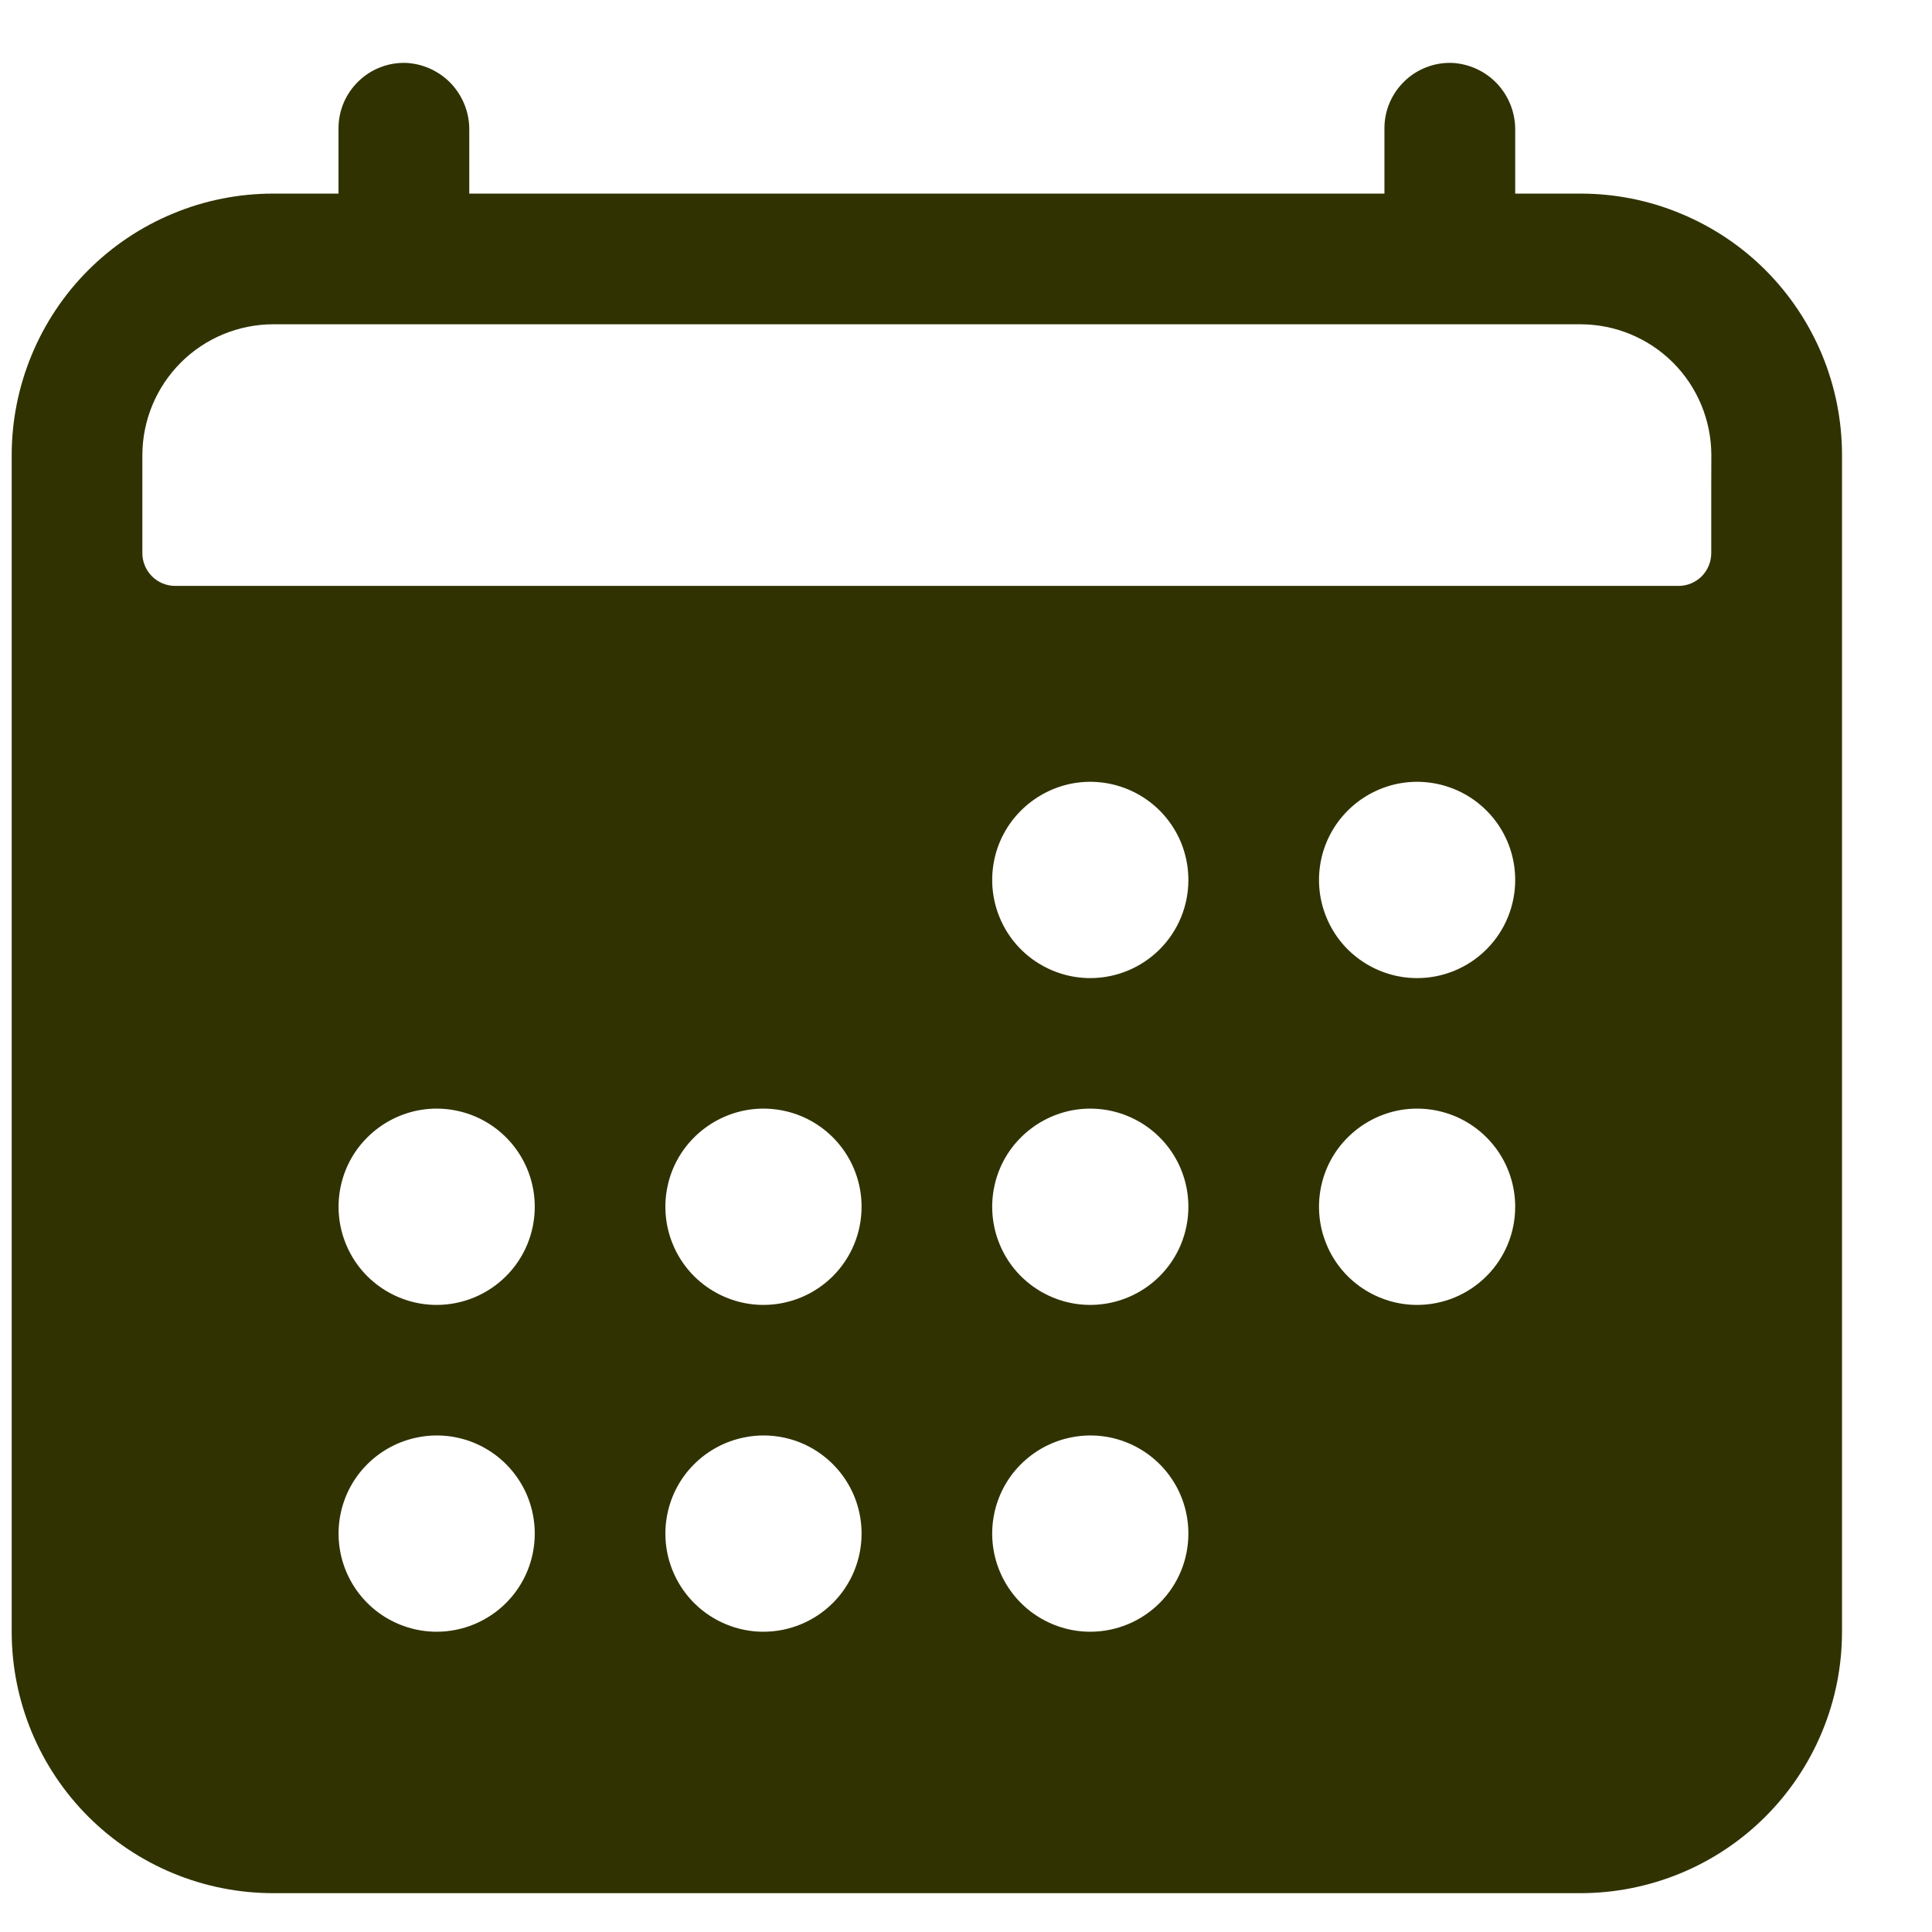 <svg width="19" height="19" viewBox="0 0 19 19" fill="none" xmlns="http://www.w3.org/2000/svg">
<g clip-path="url(#clip0_1272_407)">
<path d="M15.544 1.904H14.901V1.279C14.903 1.112 14.84 0.95 14.727 0.827C14.613 0.704 14.456 0.63 14.289 0.619C14.202 0.615 14.115 0.628 14.034 0.659C13.952 0.689 13.878 0.736 13.815 0.796C13.752 0.856 13.702 0.928 13.667 1.008C13.633 1.088 13.615 1.174 13.615 1.261V1.904H4.615V1.279C4.617 1.112 4.554 0.95 4.441 0.827C4.327 0.704 4.17 0.63 4.003 0.619C3.916 0.615 3.829 0.628 3.748 0.659C3.666 0.689 3.592 0.736 3.529 0.796C3.466 0.856 3.416 0.928 3.381 1.008C3.347 1.088 3.329 1.174 3.329 1.261V1.904H2.686C2.349 1.904 2.014 1.97 1.702 2.1C1.39 2.229 1.107 2.418 0.868 2.657C0.629 2.896 0.44 3.18 0.311 3.492C0.182 3.804 0.115 4.138 0.115 4.476V16.047C0.115 16.729 0.386 17.383 0.868 17.865C1.35 18.347 2.004 18.618 2.686 18.618H15.544C15.882 18.618 16.216 18.551 16.528 18.422C16.84 18.293 17.123 18.104 17.362 17.865C17.601 17.626 17.79 17.343 17.919 17.031C18.049 16.719 18.115 16.384 18.115 16.047V4.476C18.115 4.138 18.049 3.804 17.92 3.492C17.791 3.18 17.601 2.896 17.363 2.657C17.124 2.418 16.84 2.229 16.528 2.1C16.216 1.97 15.882 1.904 15.544 1.904ZM4.294 16.047C4.103 16.047 3.917 15.99 3.758 15.884C3.599 15.778 3.476 15.627 3.403 15.451C3.33 15.275 3.311 15.081 3.348 14.894C3.385 14.707 3.477 14.534 3.612 14.4C3.747 14.265 3.919 14.173 4.106 14.136C4.293 14.098 4.487 14.117 4.664 14.19C4.84 14.263 4.991 14.387 5.097 14.546C5.203 14.704 5.259 14.891 5.259 15.082C5.259 15.338 5.158 15.583 4.977 15.764C4.796 15.945 4.55 16.047 4.294 16.047ZM4.294 12.833C4.103 12.833 3.917 12.776 3.758 12.67C3.599 12.564 3.476 12.414 3.403 12.237C3.33 12.061 3.311 11.867 3.348 11.68C3.385 11.492 3.477 11.32 3.612 11.186C3.747 11.051 3.919 10.959 4.106 10.921C4.293 10.884 4.487 10.903 4.664 10.976C4.84 11.049 4.991 11.173 5.097 11.332C5.203 11.491 5.259 11.677 5.259 11.868C5.259 12.124 5.158 12.369 4.977 12.55C4.796 12.731 4.55 12.833 4.294 12.833ZM7.508 16.047C7.317 16.047 7.131 15.99 6.972 15.884C6.813 15.778 6.69 15.627 6.617 15.451C6.544 15.275 6.525 15.081 6.562 14.894C6.599 14.707 6.691 14.534 6.826 14.4C6.961 14.265 7.133 14.173 7.32 14.136C7.507 14.098 7.701 14.117 7.878 14.19C8.054 14.263 8.205 14.387 8.311 14.546C8.417 14.704 8.473 14.891 8.473 15.082C8.473 15.338 8.372 15.583 8.191 15.764C8.01 15.945 7.764 16.047 7.508 16.047ZM7.508 12.833C7.317 12.833 7.131 12.776 6.972 12.67C6.813 12.564 6.69 12.414 6.617 12.237C6.544 12.061 6.525 11.867 6.562 11.68C6.599 11.492 6.691 11.32 6.826 11.186C6.961 11.051 7.133 10.959 7.32 10.921C7.507 10.884 7.701 10.903 7.878 10.976C8.054 11.049 8.205 11.173 8.311 11.332C8.417 11.491 8.473 11.677 8.473 11.868C8.473 12.124 8.372 12.369 8.191 12.55C8.01 12.731 7.764 12.833 7.508 12.833ZM10.722 16.047C10.531 16.047 10.345 15.99 10.186 15.884C10.027 15.778 9.904 15.627 9.831 15.451C9.758 15.275 9.739 15.081 9.776 14.894C9.813 14.707 9.905 14.534 10.04 14.4C10.175 14.265 10.347 14.173 10.534 14.136C10.721 14.098 10.915 14.117 11.091 14.19C11.268 14.263 11.419 14.387 11.525 14.546C11.631 14.704 11.687 14.891 11.687 15.082C11.687 15.338 11.586 15.583 11.405 15.764C11.224 15.945 10.978 16.047 10.722 16.047ZM10.722 12.833C10.531 12.833 10.345 12.776 10.186 12.67C10.027 12.564 9.904 12.414 9.831 12.237C9.758 12.061 9.739 11.867 9.776 11.68C9.813 11.492 9.905 11.32 10.04 11.186C10.175 11.051 10.347 10.959 10.534 10.921C10.721 10.884 10.915 10.903 11.091 10.976C11.268 11.049 11.419 11.173 11.525 11.332C11.631 11.491 11.687 11.677 11.687 11.868C11.687 12.124 11.586 12.369 11.405 12.55C11.224 12.731 10.978 12.833 10.722 12.833ZM10.722 9.619C10.531 9.619 10.345 9.562 10.186 9.456C10.027 9.35 9.904 9.2 9.831 9.023C9.758 8.847 9.739 8.653 9.776 8.466C9.813 8.278 9.905 8.107 10.04 7.972C10.175 7.837 10.347 7.745 10.534 7.707C10.721 7.67 10.915 7.689 11.091 7.762C11.268 7.835 11.419 7.959 11.525 8.118C11.631 8.276 11.687 8.463 11.687 8.654C11.687 8.91 11.586 9.155 11.405 9.336C11.224 9.517 10.978 9.619 10.722 9.619ZM13.936 12.833C13.745 12.833 13.559 12.776 13.4 12.67C13.241 12.564 13.118 12.414 13.045 12.237C12.972 12.061 12.953 11.867 12.99 11.68C13.027 11.492 13.119 11.32 13.254 11.186C13.389 11.051 13.561 10.959 13.748 10.921C13.935 10.884 14.129 10.903 14.306 10.976C14.482 11.049 14.633 11.173 14.739 11.332C14.845 11.491 14.901 11.677 14.901 11.868C14.901 12.124 14.8 12.369 14.619 12.55C14.438 12.731 14.193 12.833 13.937 12.833H13.936ZM13.936 9.619C13.745 9.619 13.559 9.562 13.4 9.456C13.241 9.35 13.118 9.2 13.045 9.023C12.972 8.847 12.953 8.653 12.99 8.466C13.027 8.278 13.119 8.107 13.254 7.972C13.389 7.837 13.561 7.745 13.748 7.707C13.935 7.67 14.129 7.689 14.306 7.762C14.482 7.835 14.633 7.959 14.739 8.118C14.845 8.276 14.901 8.463 14.901 8.654C14.901 8.91 14.8 9.155 14.619 9.336C14.438 9.517 14.193 9.619 13.937 9.619H13.936ZM16.829 4.797V5.44C16.829 5.525 16.795 5.607 16.735 5.668C16.674 5.728 16.593 5.762 16.507 5.762H1.722C1.637 5.762 1.555 5.728 1.495 5.668C1.434 5.607 1.4 5.525 1.4 5.44V4.475C1.401 4.134 1.537 3.807 1.778 3.566C2.019 3.325 2.345 3.19 2.686 3.189H15.544C15.885 3.19 16.212 3.325 16.453 3.566C16.694 3.807 16.829 4.134 16.83 4.475L16.829 4.797Z" fill="#313201"/>
</g>
<defs>
<clipPath id="clip0_1272_407">
<rect width="18" height="18" fill="white" transform="translate(0.115 0.619)"/>
</clipPath>
</defs>
</svg>
